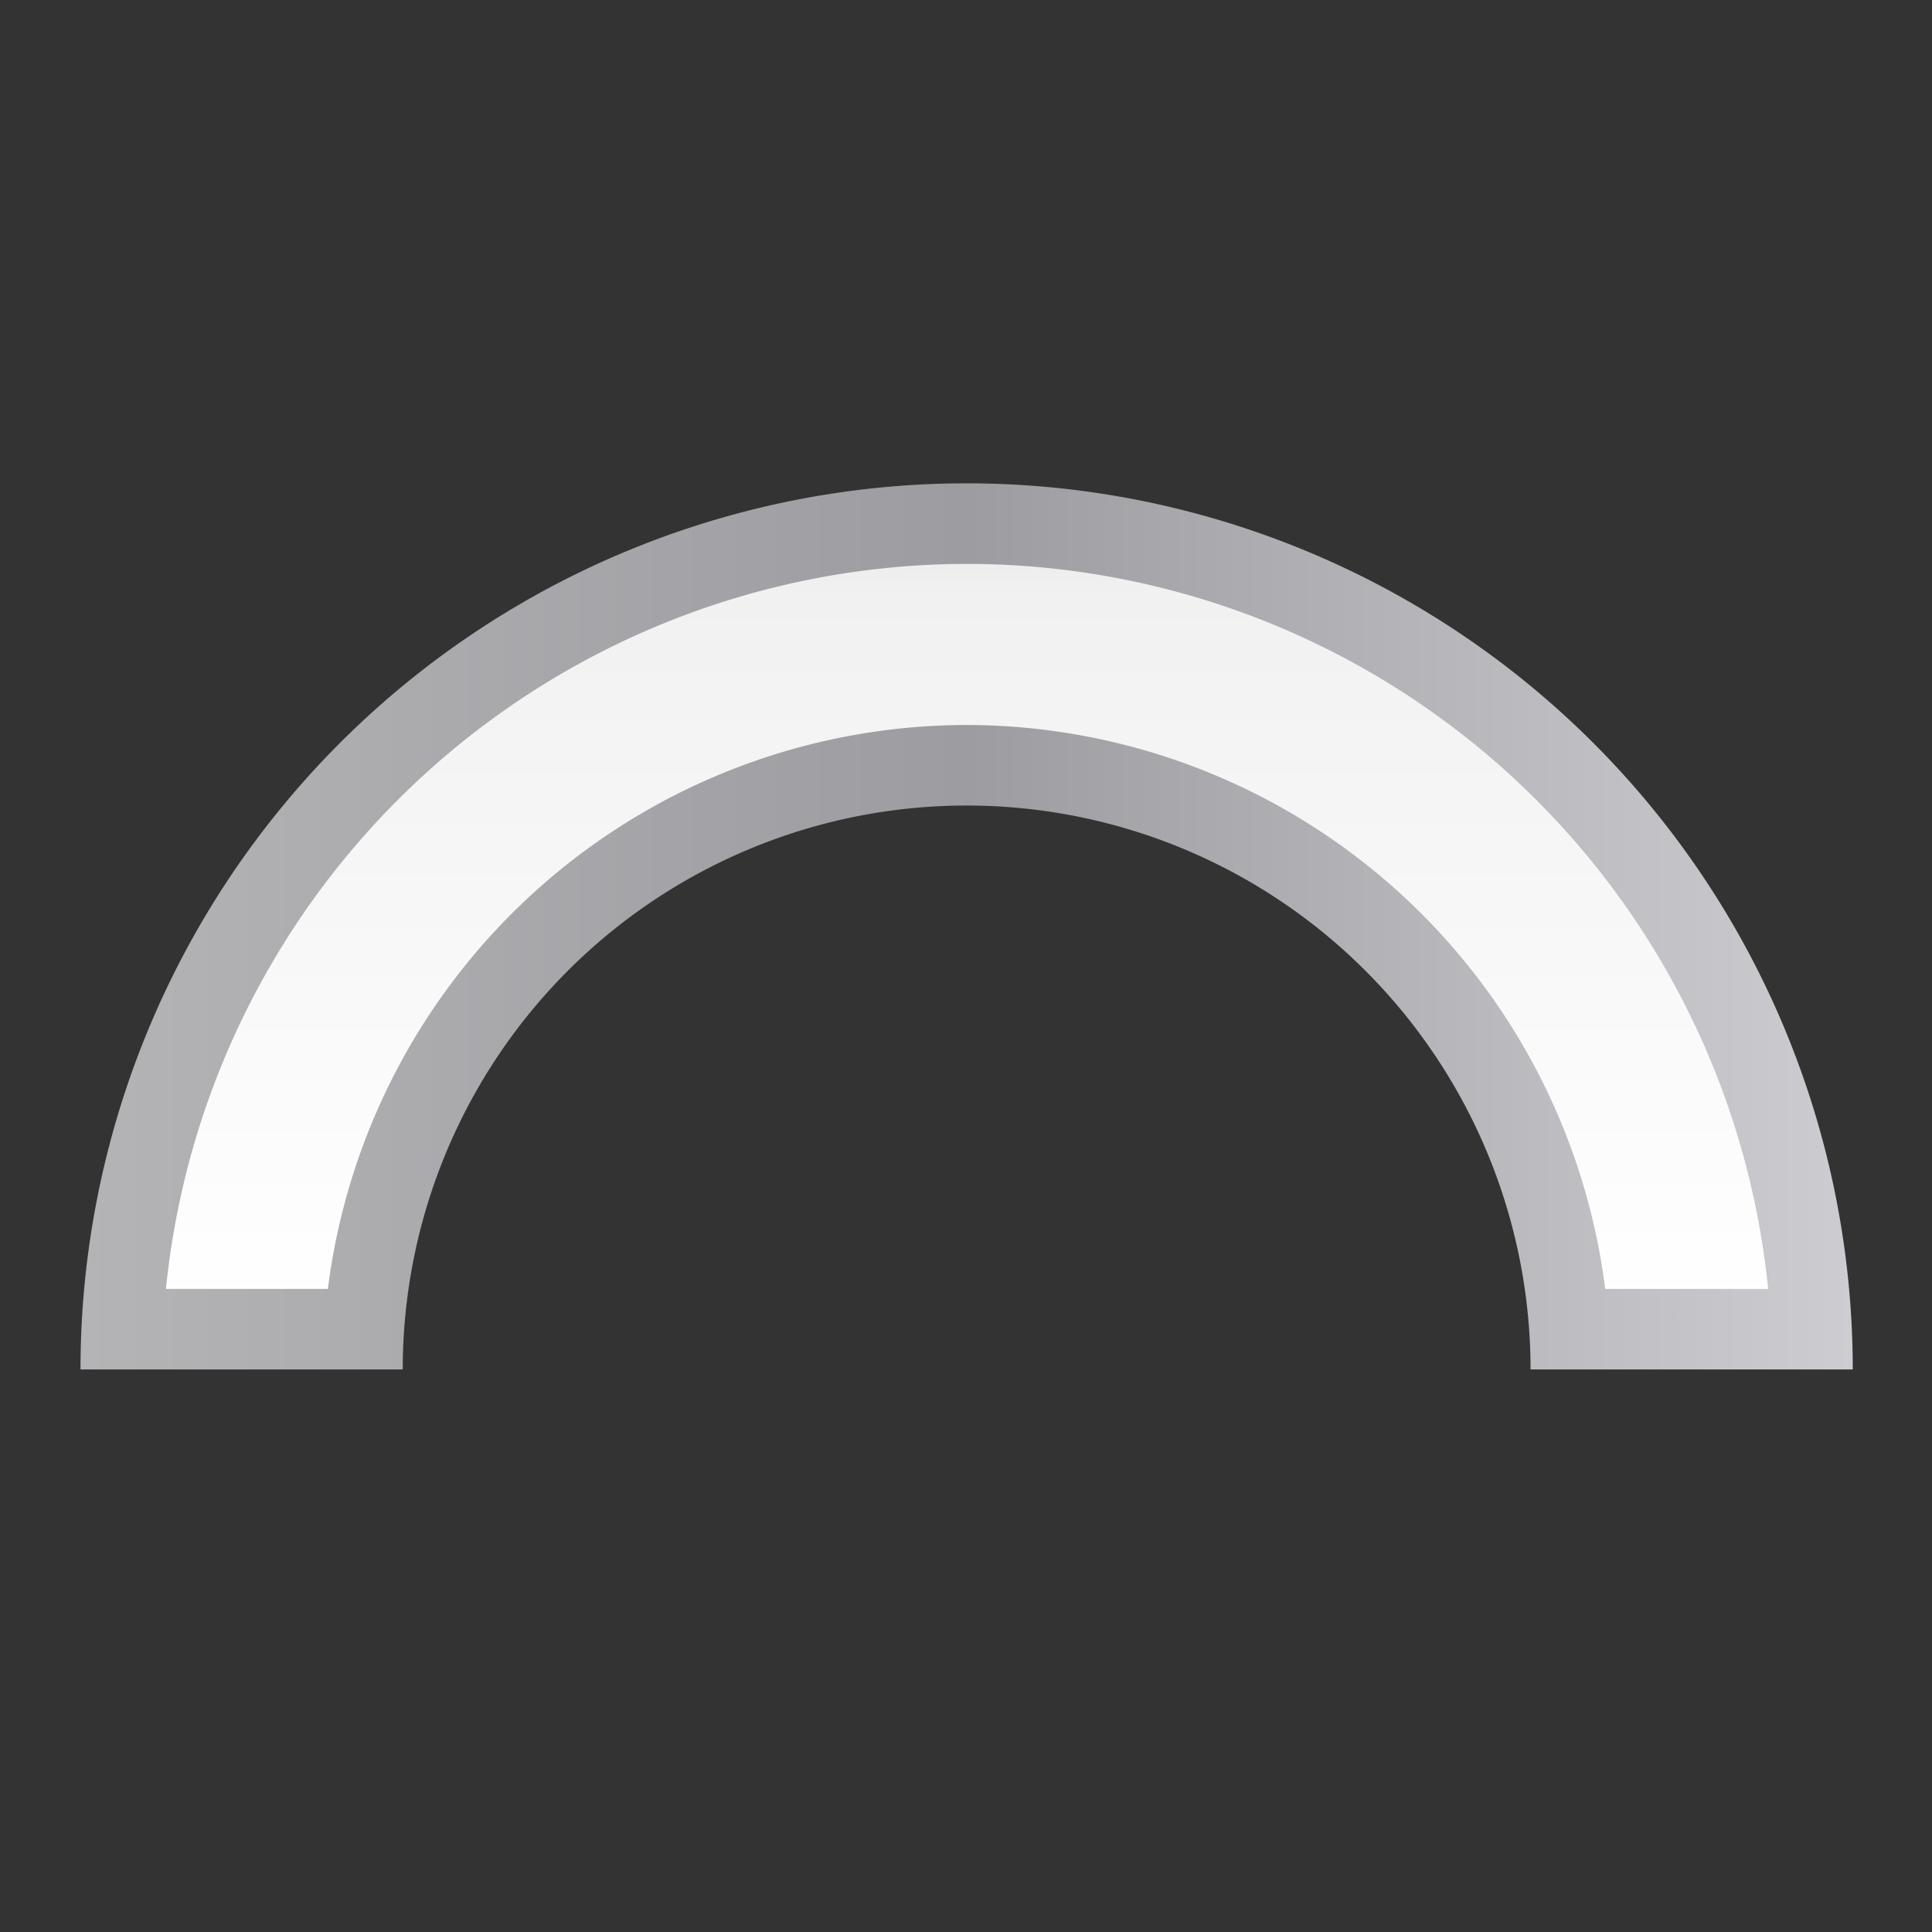 <svg height="24" viewBox="0 0 24 24" width="24" xmlns="http://www.w3.org/2000/svg" xmlns:xlink="http://www.w3.org/1999/xlink"><rect x="0" y="0" width="24" height="24" fill="#333333" stroke="none"/><linearGradient id="a" gradientUnits="userSpaceOnUse" x1="0" x2="127.998" y1="93.092" y2="93.092"><stop offset="0" stop-color="#b4b4b6"/><stop offset=".5" stop-color="#9c9ca1"/><stop offset="1" stop-color="#cdcdd1"/></linearGradient><linearGradient id="b" gradientUnits="userSpaceOnUse" x1="63.999" x2="63.999" y1="157.091" y2="29.093"><stop offset="0" stop-color="#fff"/><stop offset=".533" stop-color="#fff"/><stop offset=".938" stop-color="#f1f1f1"/><stop offset=".969" stop-color="#eaeaea"/><stop offset="1" stop-color="#dfdfdf"/></linearGradient><g transform="matrix(.172 0 0 .172 1 1)"><path d="m64 29.093a63.999 63.999 0 0 0 -64 63.998h23.273a40.726 40.726 0 0 1 40.727-40.727 40.726 40.726 0 0 1 40.727 40.727h23.271a63.999 63.999 0 0 0 -63.998-63.998z" fill="url(#a)"/><path d="m64 34.912a58.18 58.18 0 0 0 -57.828 52.363h11.695a46.544 46.544 0 0 1 46.133-40.727 46.544 46.544 0 0 1 46.119 40.727h11.768a58.18 58.18 0 0 0 -57.887-52.363z" fill="url(#b)"/></g></svg>